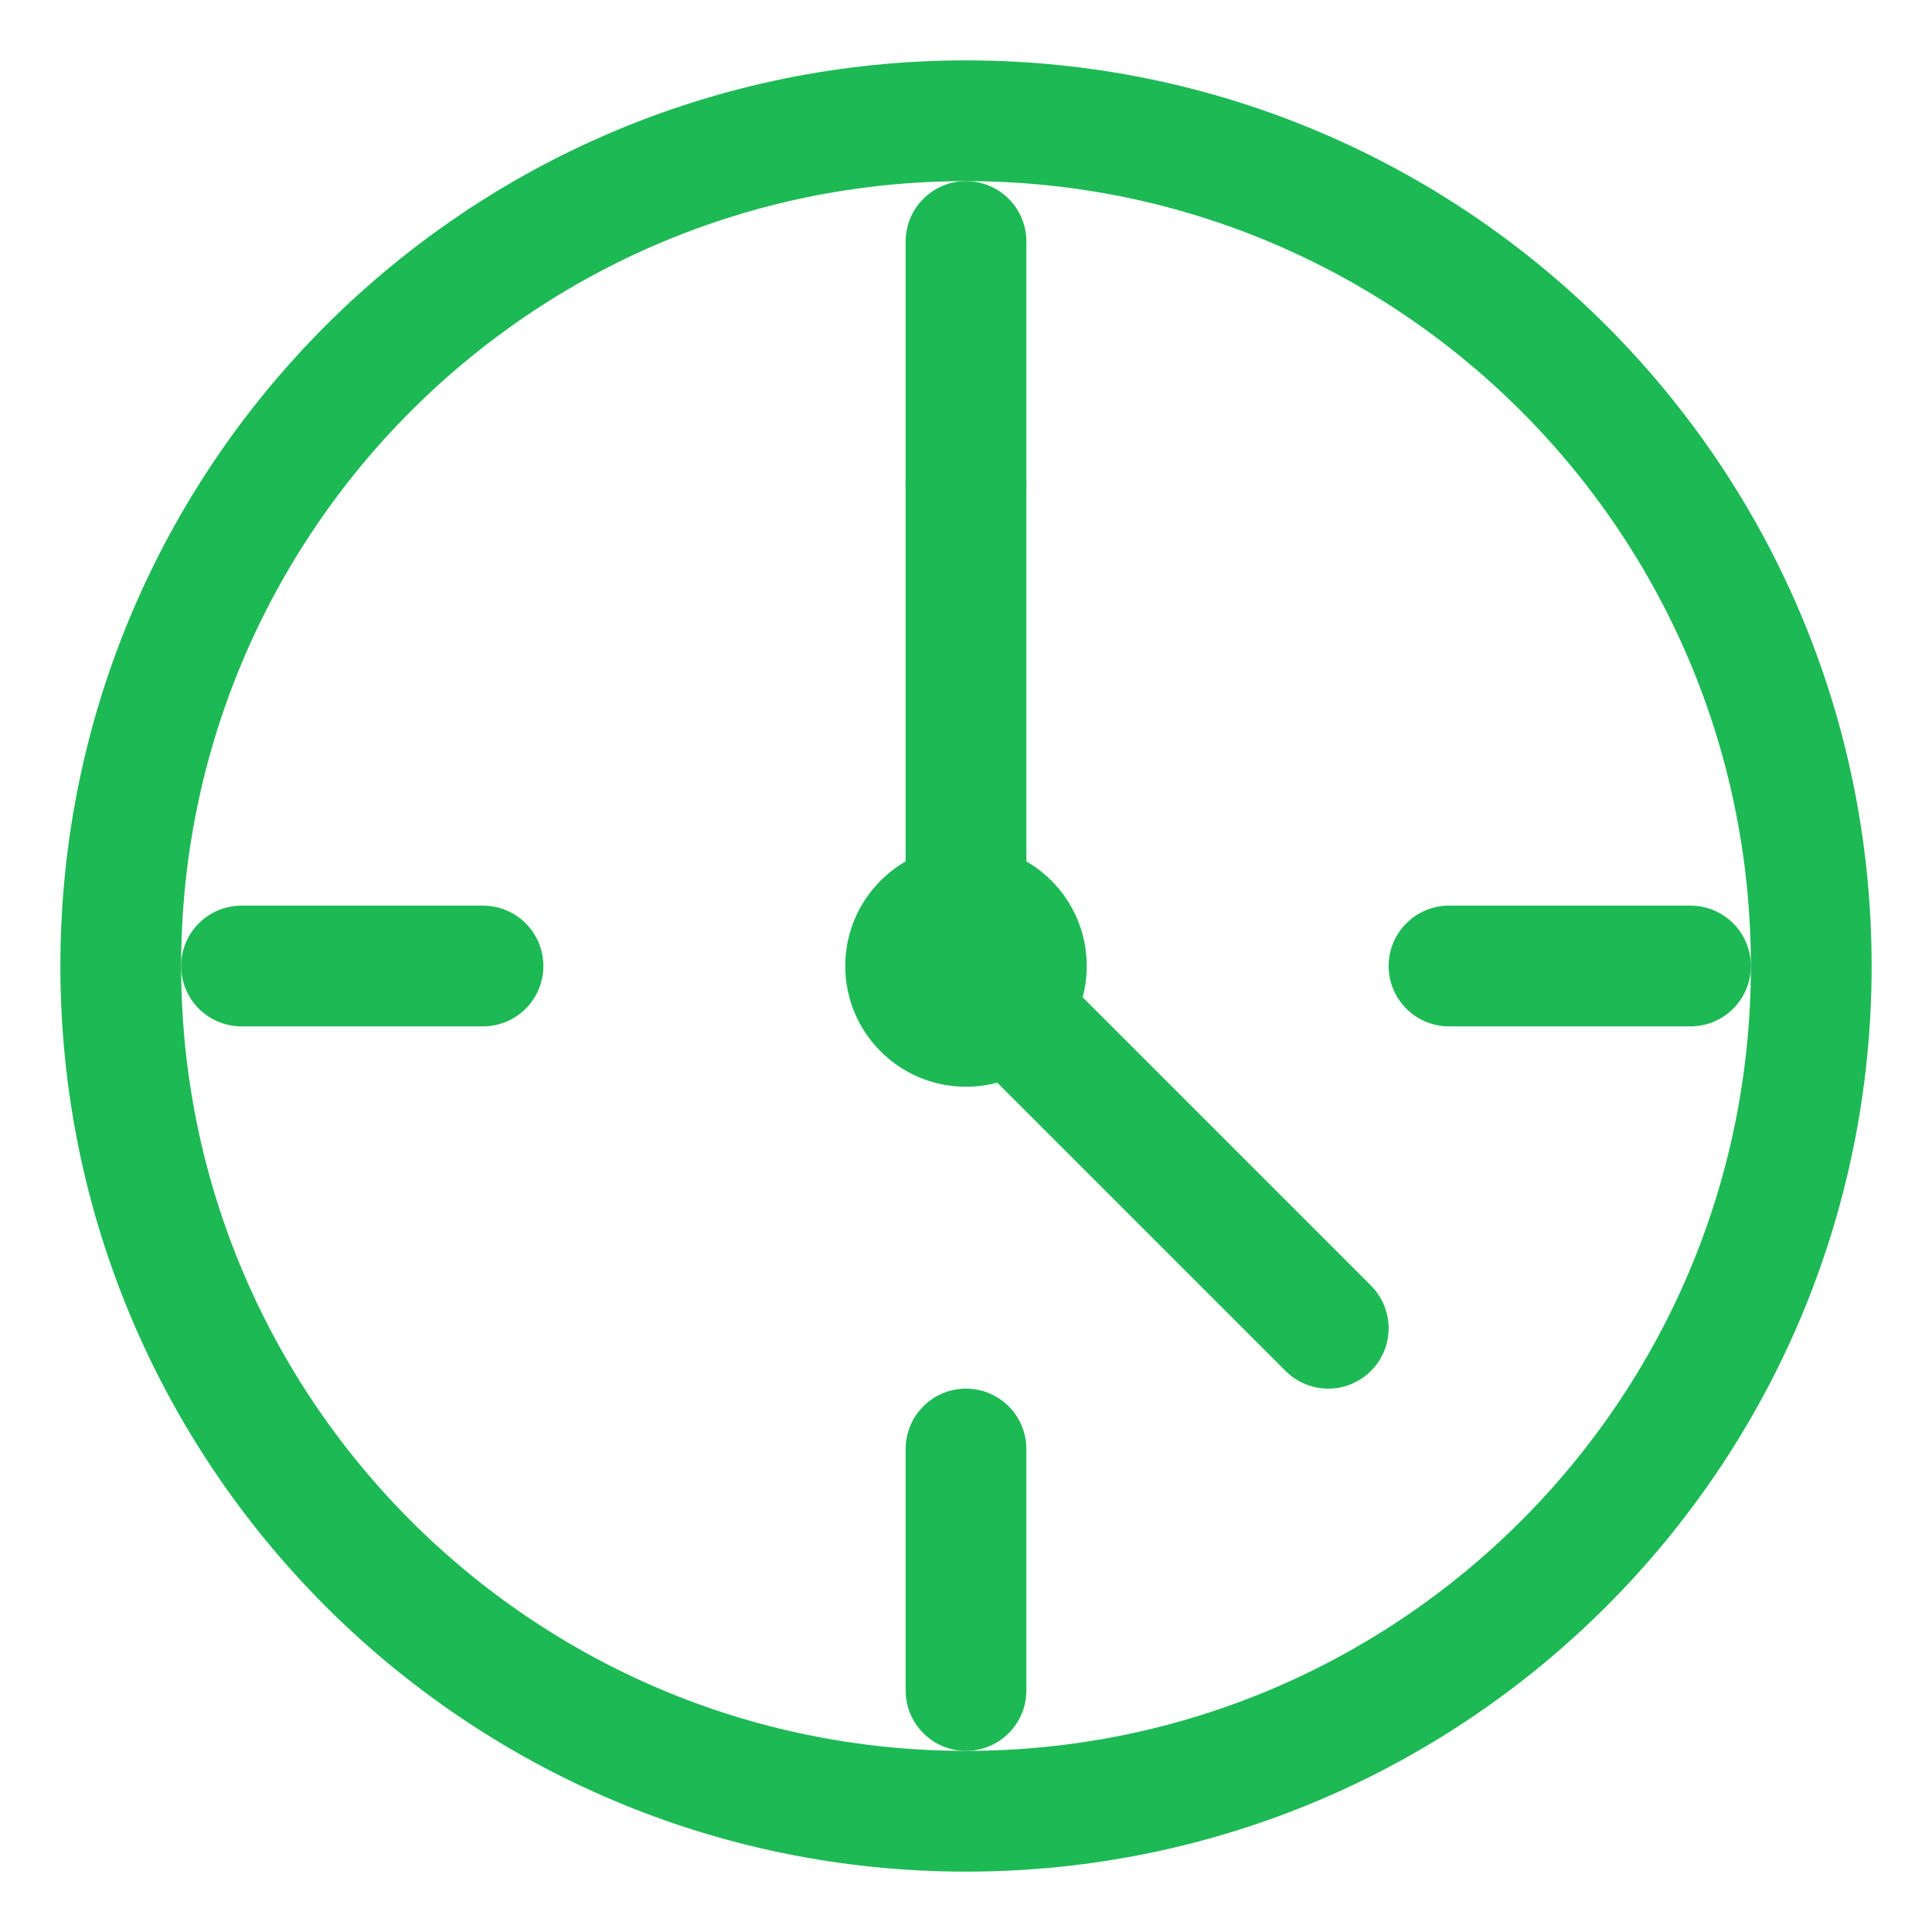 <svg width="32" height="32" viewBox="0 0 32 32" fill="none" xmlns="http://www.w3.org/2000/svg">
  <path d="M16 2C8.268 2 2 8.268 2 16C2 23.732 8.268 30 16 30C23.732 30 30 23.732 30 16C30 8.268 23.732 2 16 2Z" stroke="#1db954" stroke-width="2" fill="none"/>
  <path d="M16 8V16L22 22" stroke="#1db954" stroke-width="2" stroke-linecap="round" stroke-linejoin="round"/>
  <path d="M8 16H4" stroke="#1db954" stroke-width="2" stroke-linecap="round"/>
  <path d="M28 16H24" stroke="#1db954" stroke-width="2" stroke-linecap="round"/>
  <path d="M16 4V8" stroke="#1db954" stroke-width="2" stroke-linecap="round"/>
  <path d="M16 24V28" stroke="#1db954" stroke-width="2" stroke-linecap="round"/>
  <circle cx="16" cy="16" r="2" fill="#1db954"/>
</svg>
